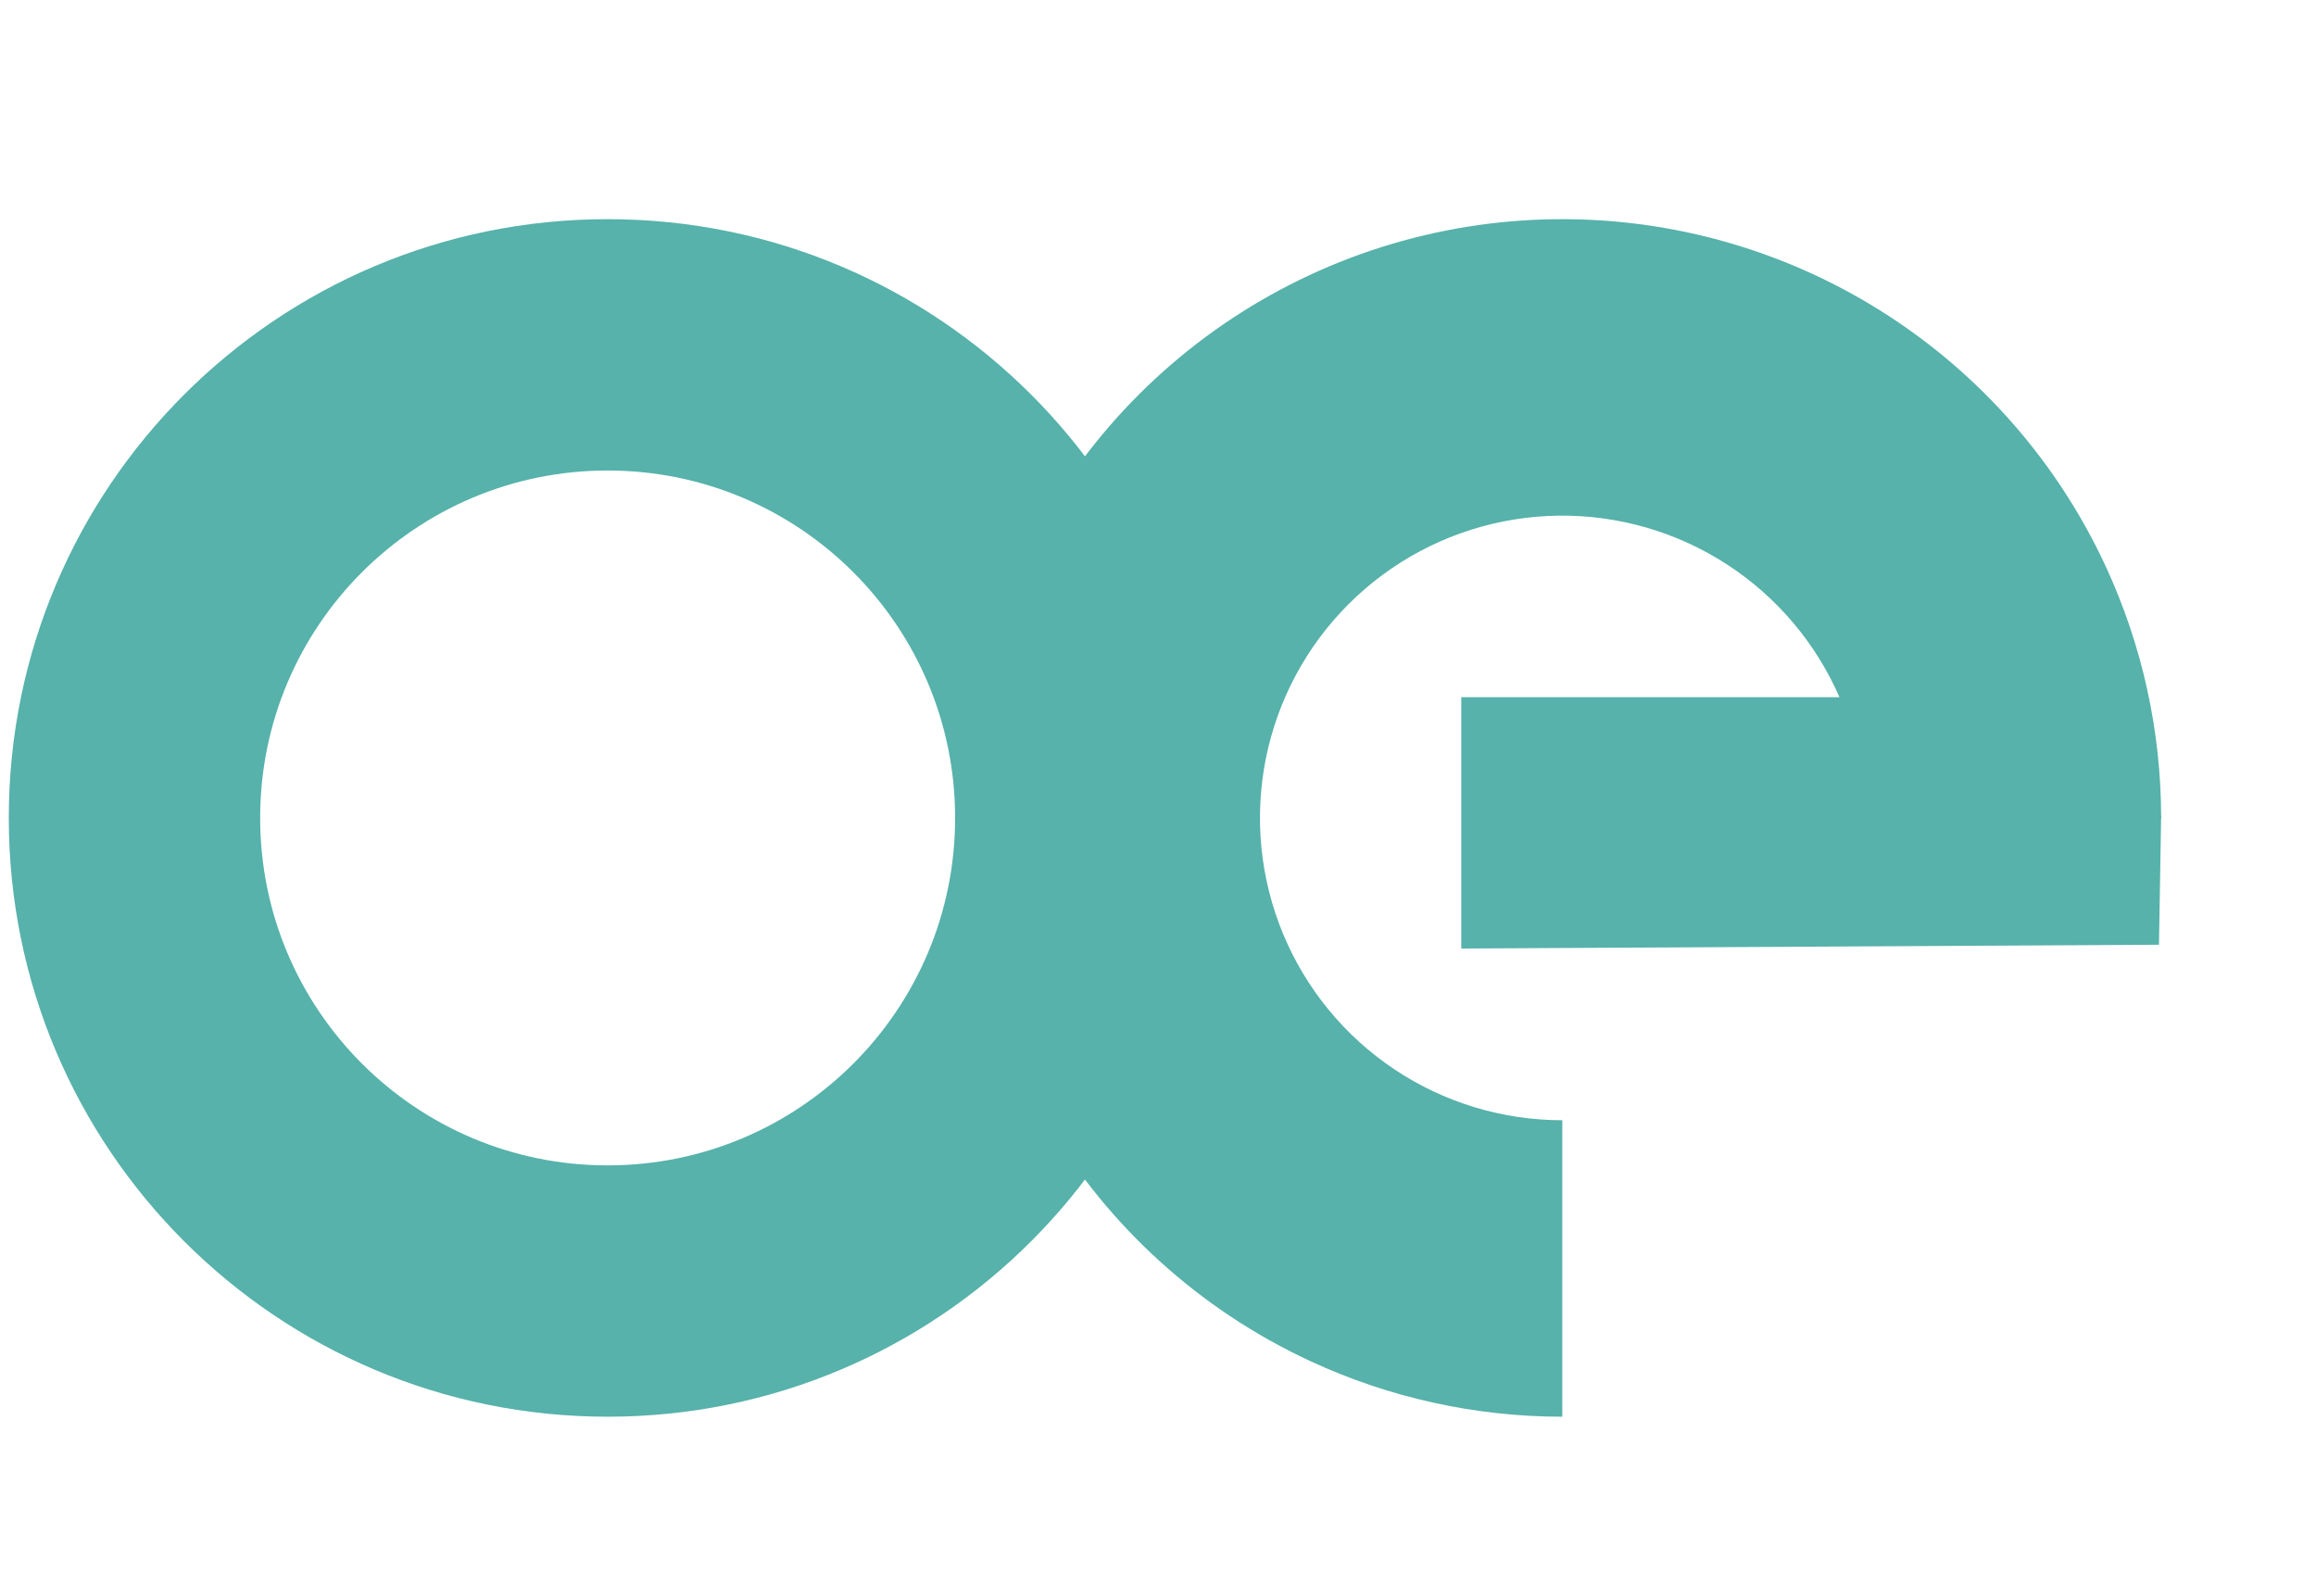 <svg width="235" height="162" viewBox="0 0 235 162" fill="none" xmlns="http://www.w3.org/2000/svg">
<g id="Group 34289">
<g id="Group 34288">
<path id="Ellipse 879 (Stroke)" fill-rule="evenodd" clip-rule="evenodd" d="M61.656 118.263C81.128 118.263 96.914 102.477 96.914 83.005C96.914 63.532 81.128 47.747 61.656 47.747C42.183 47.747 26.398 63.532 26.398 83.005C26.398 102.477 42.183 118.263 61.656 118.263ZM61.656 143.768C95.215 143.768 122.42 116.564 122.42 83.005C122.42 49.446 95.215 22.241 61.656 22.241C28.097 22.241 0.892 49.446 0.892 83.005C0.892 116.564 28.097 143.768 61.656 143.768Z" fill="#56B2AA"/>
<path id="Ellipse 880 (Stroke)" fill-rule="evenodd" clip-rule="evenodd" d="M189.201 83.005C189.201 76.938 187.401 71.006 184.03 65.962C180.66 60.917 175.868 56.985 170.263 54.663C164.657 52.341 158.489 51.733 152.538 52.917C146.588 54.101 141.121 57.023 136.831 61.313C132.541 65.603 129.619 71.069 128.435 77.02C127.252 82.971 127.859 89.139 130.181 94.745C132.503 100.35 136.435 105.141 141.48 108.512C146.525 111.883 152.456 113.682 158.523 113.682L158.523 143.769C158.519 143.769 158.515 143.769 158.51 143.769C149.669 143.767 140.974 141.836 133.018 138.156C130.162 136.836 127.402 135.291 124.765 133.528C114.772 126.851 106.984 117.361 102.385 106.258C97.786 95.155 96.582 82.938 98.927 71.15C101.272 59.364 107.059 48.536 115.557 40.038C124.055 31.541 134.882 25.753 146.669 23.409C158.456 21.064 170.673 22.267 181.777 26.866C192.88 31.466 202.37 39.254 209.047 49.246C210.809 51.884 212.355 54.644 213.675 57.499C217.354 65.455 219.284 74.148 219.287 82.987C219.287 82.993 219.287 82.999 219.287 83.005L189.201 83.005Z" fill="#56B2AA"/>
<path id="Line 516 (Stroke)" fill-rule="evenodd" clip-rule="evenodd" d="M219.067 95.872L148.271 96.258L148.271 70.752L189.53 70.752L219.287 82.769L219.067 95.872Z" fill="#56B2AA"/>
</g>
</g>
</svg>
